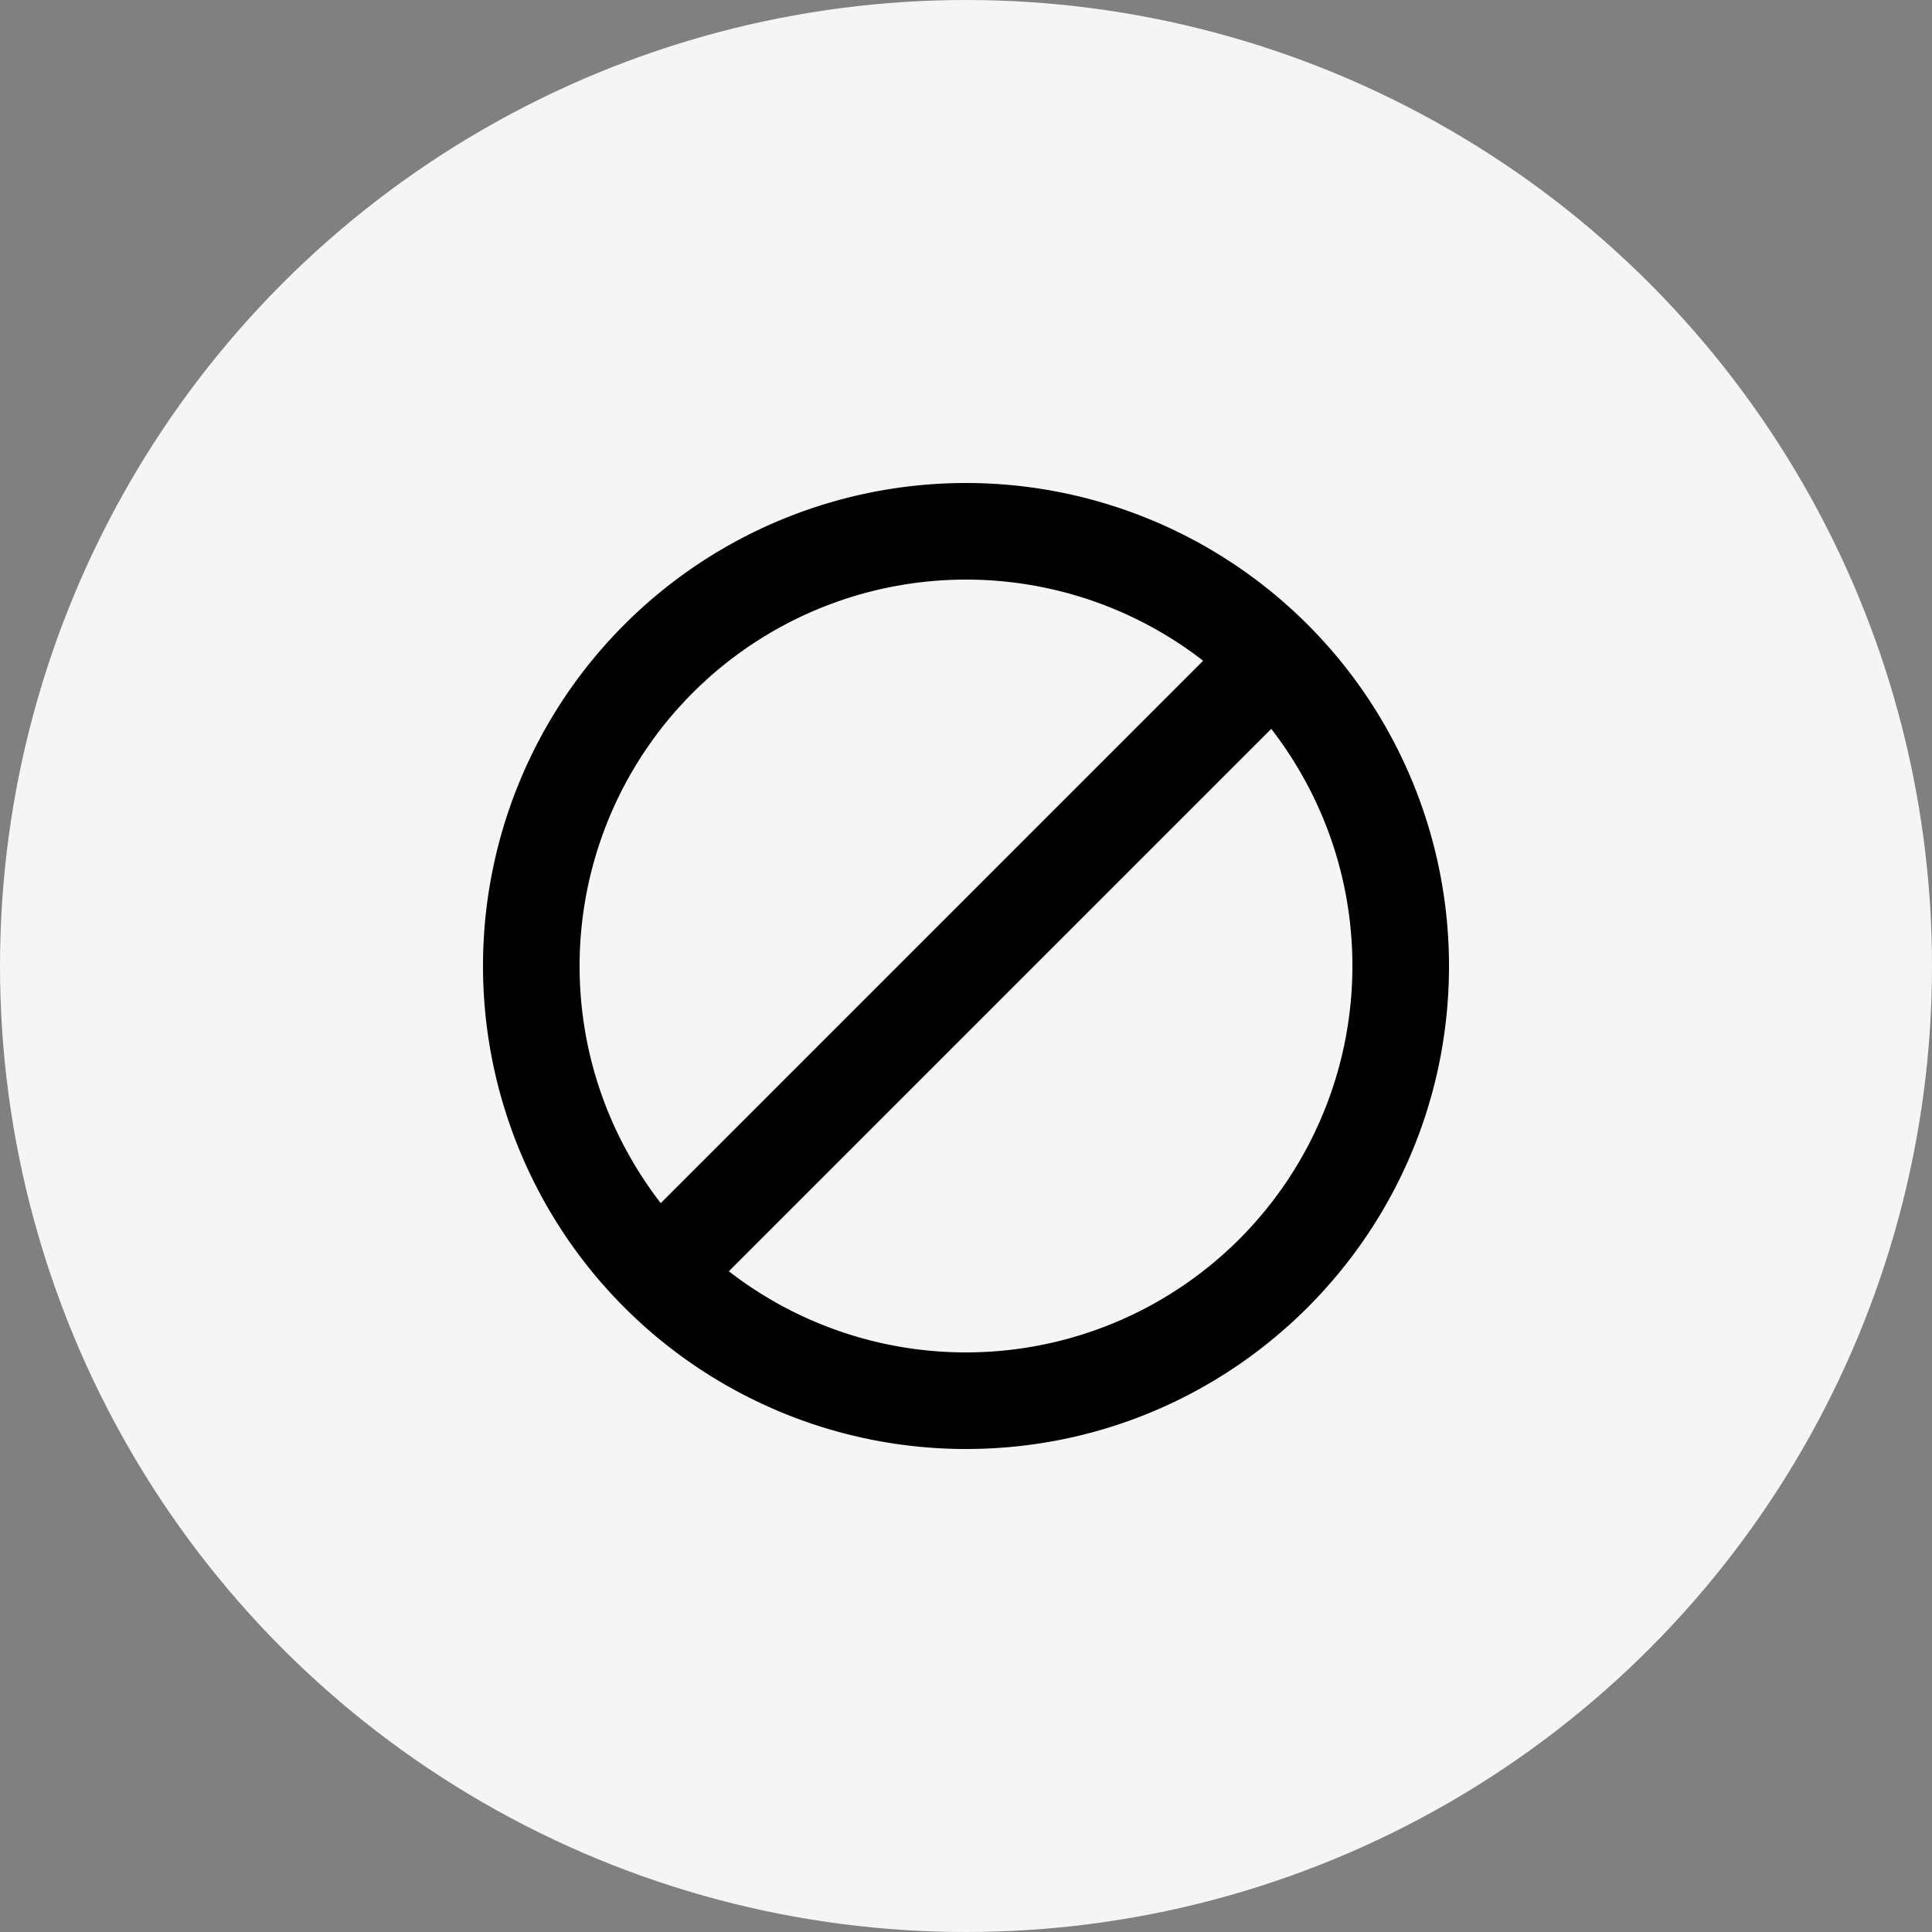  <svg
    viewBox="0 0 40 40"
    height="30"
    width="30"
    preserveAspectRatio="xMidYMid meet"
    focusable="false"
  >
    <rect x="0" y="0" width="40" height="40" fill="#808080" stroke="none"/>
    <title>Order status canceled</title>
    <g fill="none" fillRule="evenodd">
      <circle cx="20" cy="20" r="20" fill="#F5F5F5"></circle>
      <path
        fill="#000"
        fillOpacity=".54"
        fillRule="nonzero"
        d="M20 10a10 10 0 0 1 10 10c0 5.523-4.477 10-10 10a10 10 0 1 1 0-20zm0 2a8 8 0 0 0-8 8c0 1.85.63 3.55 1.68 4.91l11.23-11.23A8.005 8.005 0 0 0 20 12zm0 16a8 8 0 0 0 8-8c0-1.85-.63-3.55-1.68-4.91L15.09 26.32A8.005 8.005 0 0 0 20 28z"
      ></path>
    </g>
  </svg>